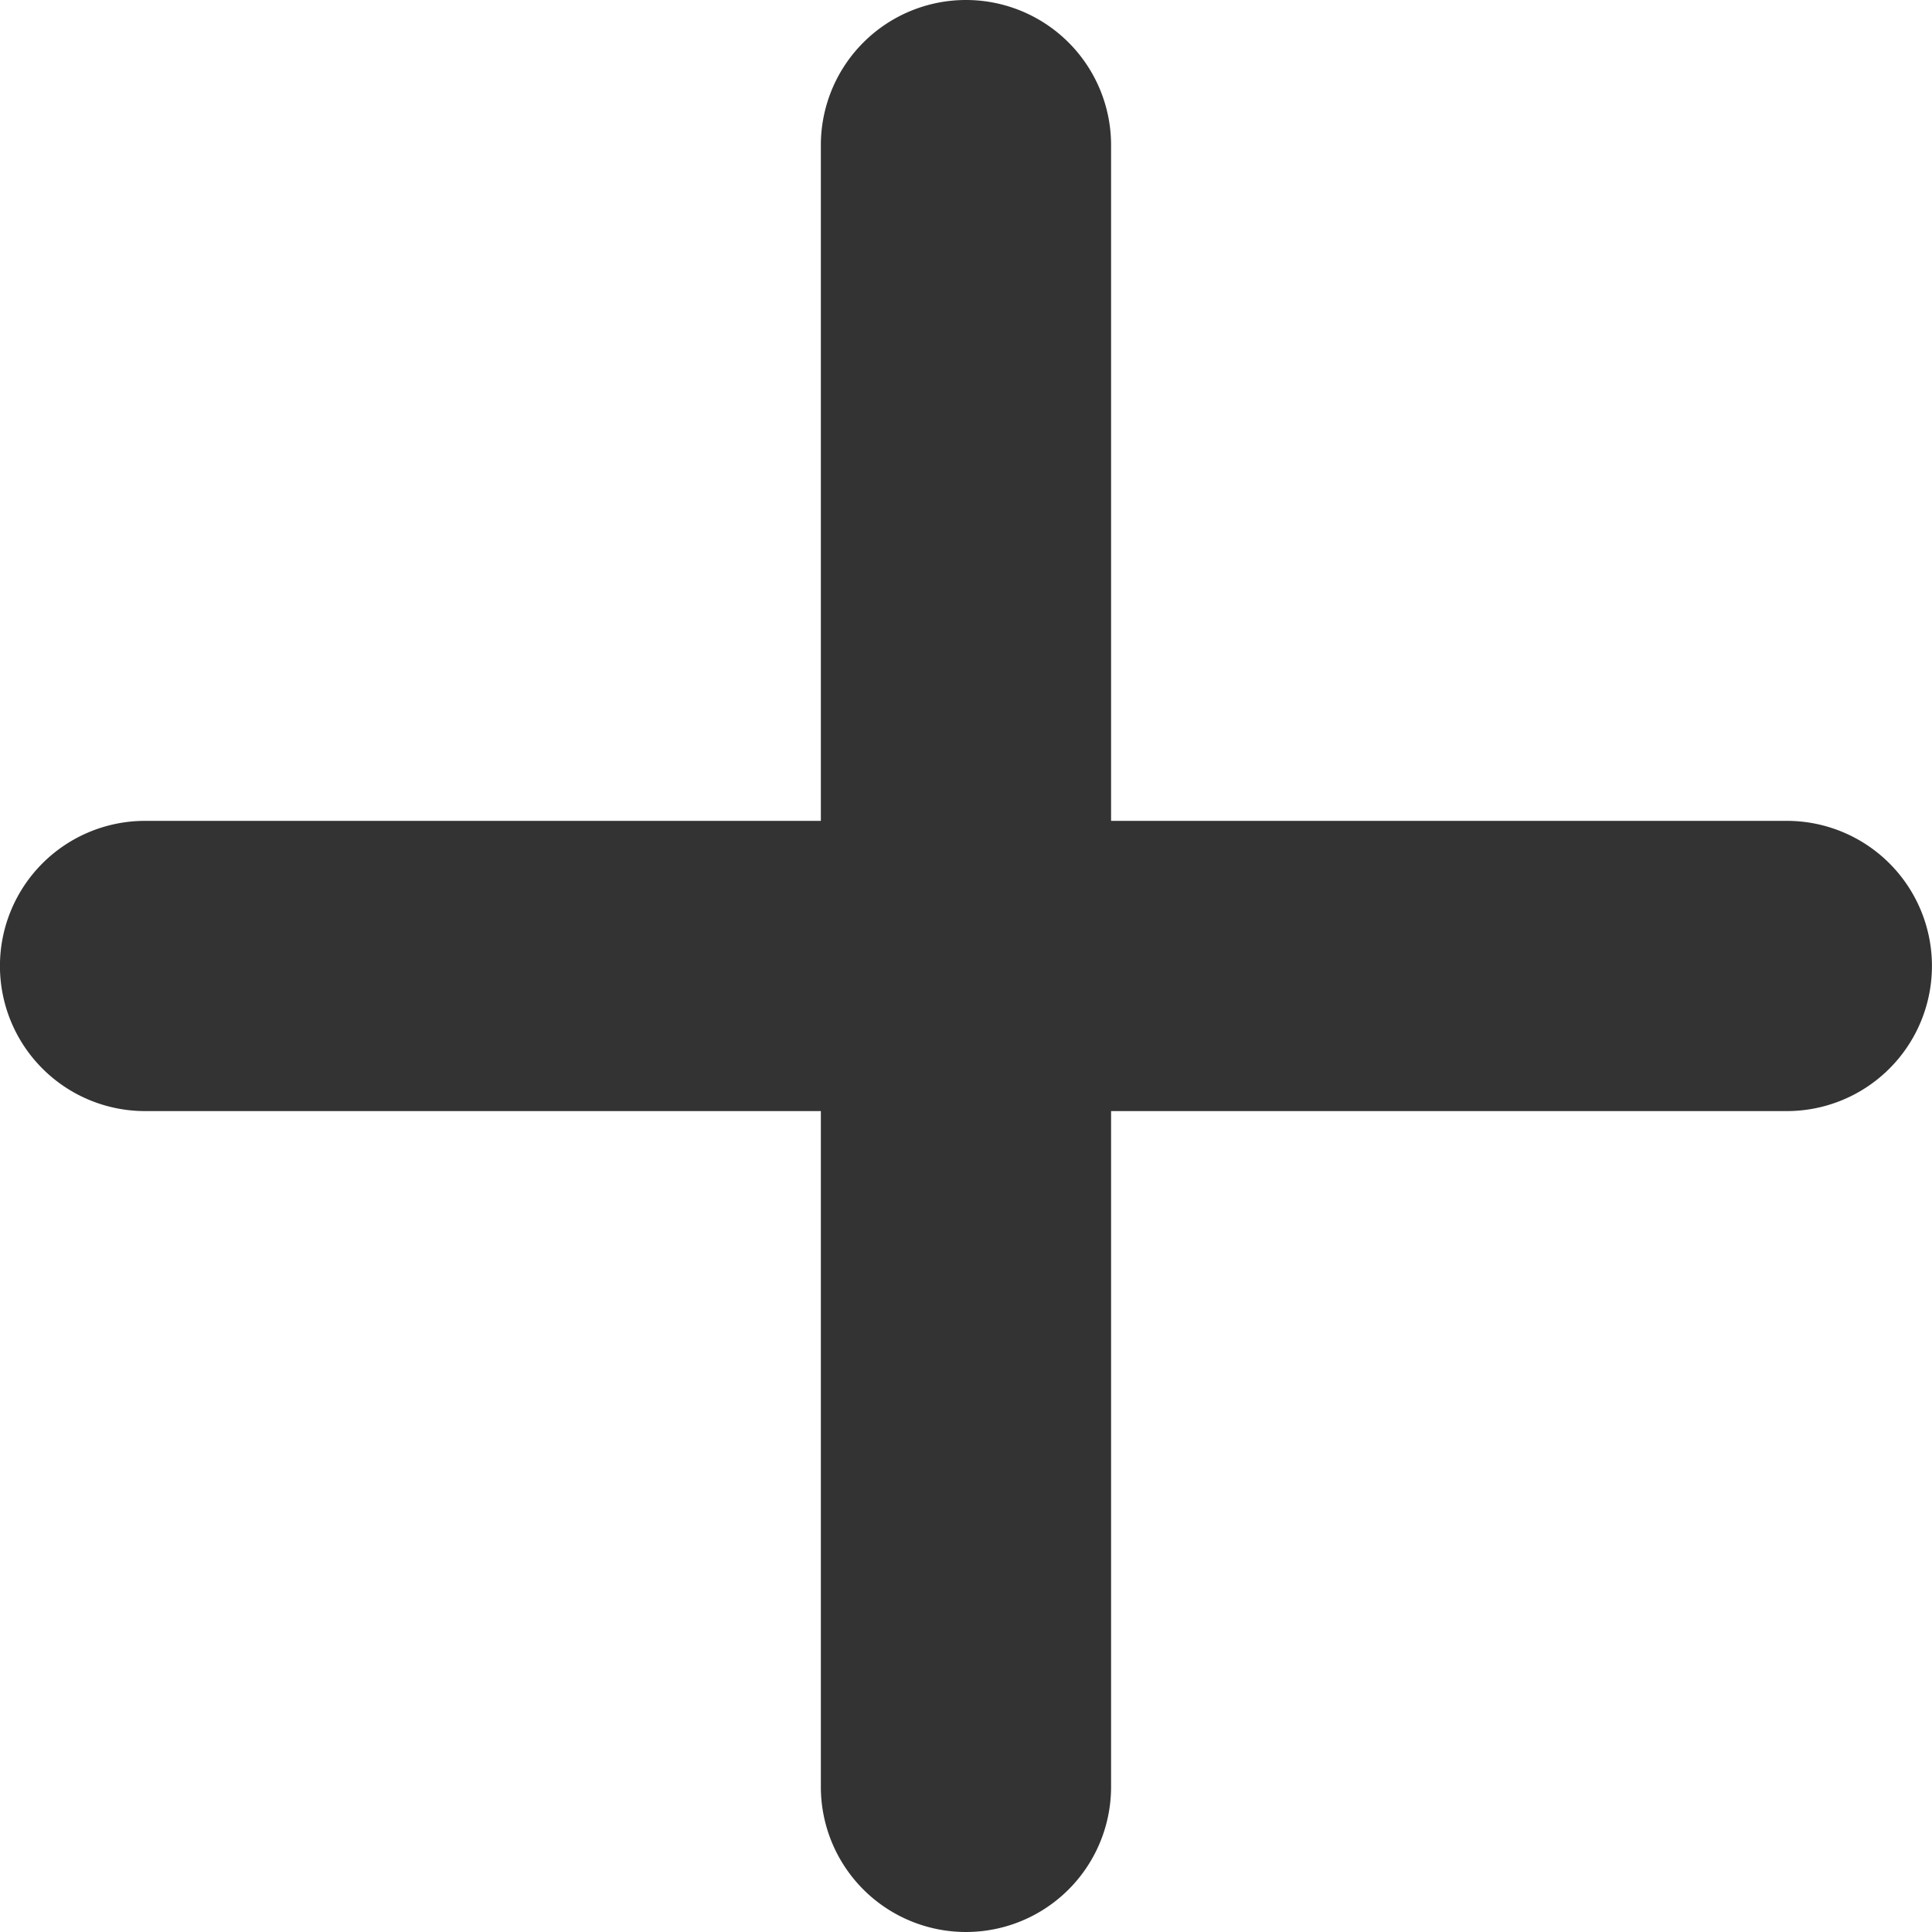 <svg xmlns="http://www.w3.org/2000/svg" width="13.314" height="13.314" viewBox="0 0 13.314 13.314"><g transform="translate(-534.765 232.931) rotate(-45)"><path d="M0,12.314a1,1,0,0,1-1-1V0A1,1,0,0,1,0-1,1,1,0,0,1,1,0V11.314A1,1,0,0,1,0,12.314Z" transform="translate(546.843 218.843) rotate(45)" fill="#333"/><path d="M0,12.314a1,1,0,0,1-1-1V0A1,1,0,0,1,0-1,1,1,0,0,1,1,0V11.314A1,1,0,0,1,0,12.314Z" transform="translate(546.843 226.843) rotate(135)" fill="#333"/></g></svg>